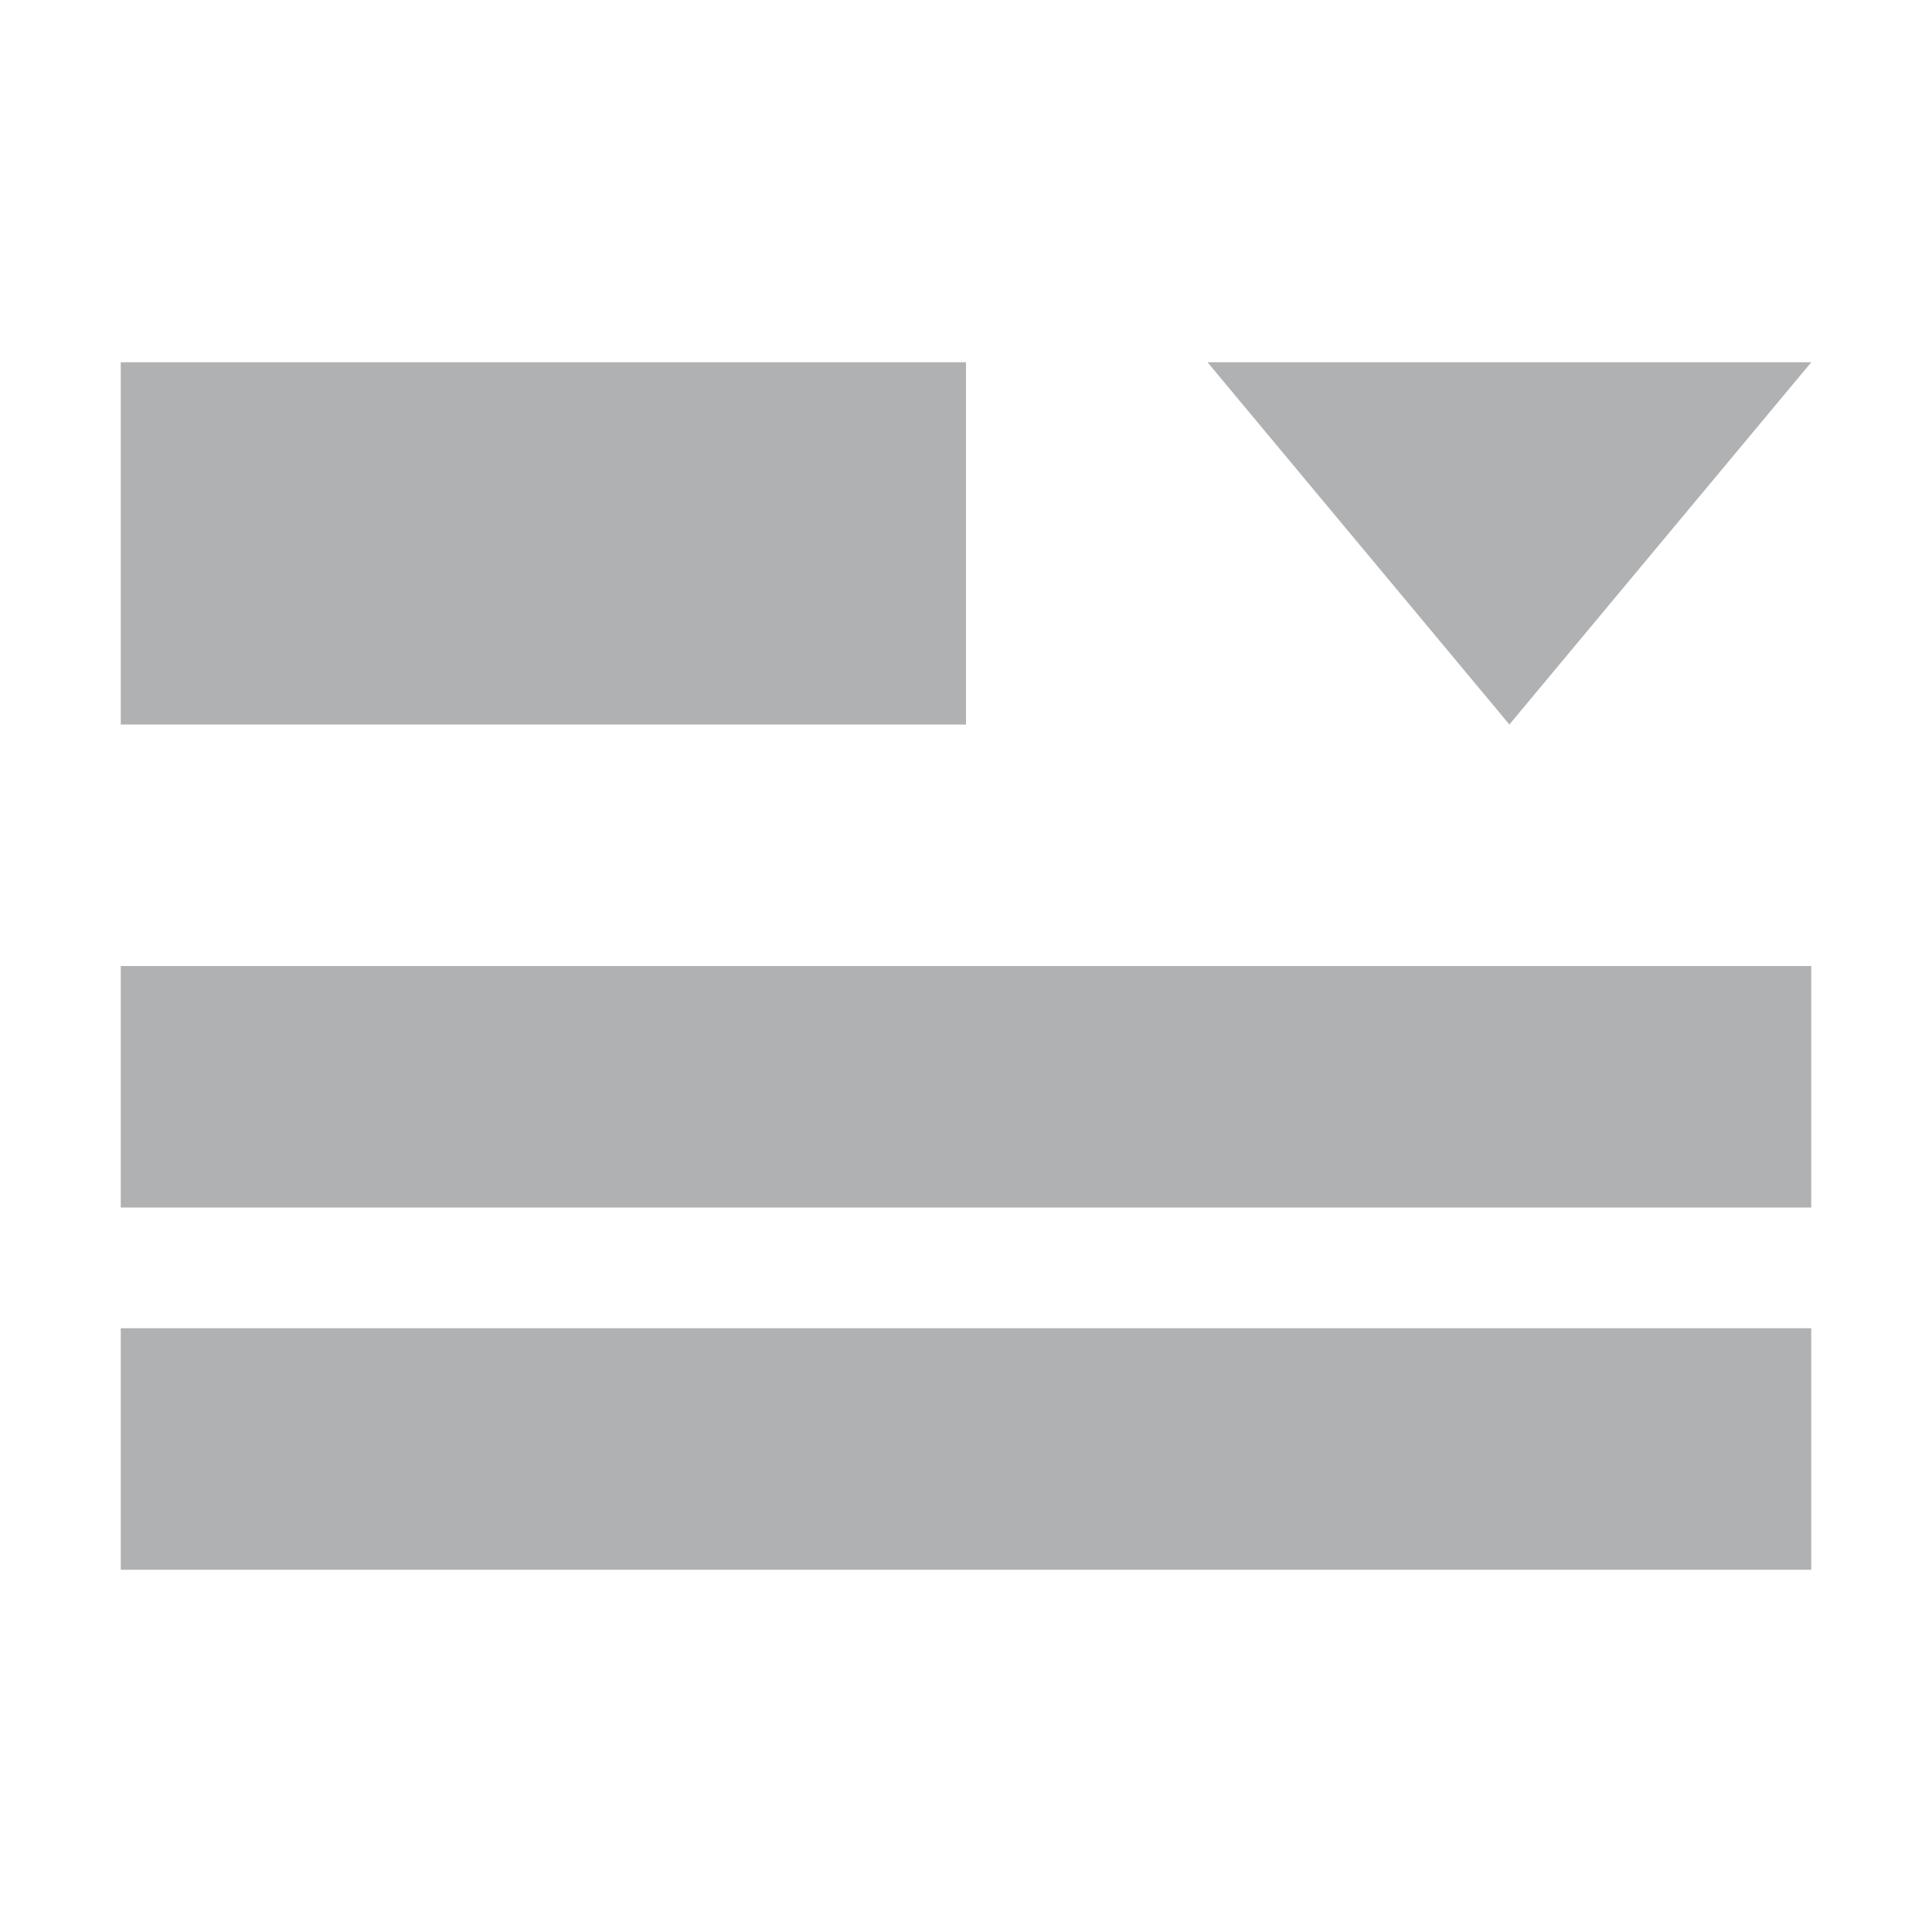 <svg width="16" height="16" viewBox="0 0 16 16" xmlns="http://www.w3.org/2000/svg"><rect width="16" height="16" fill="none"/><g fill="#AFB1B3" fill-rule="evenodd"><path d="M10 3h5l-2.5 3zM1 3h7v3H1zM1 8h14v2H1zM1 11h14v2H1z"/></g></svg>